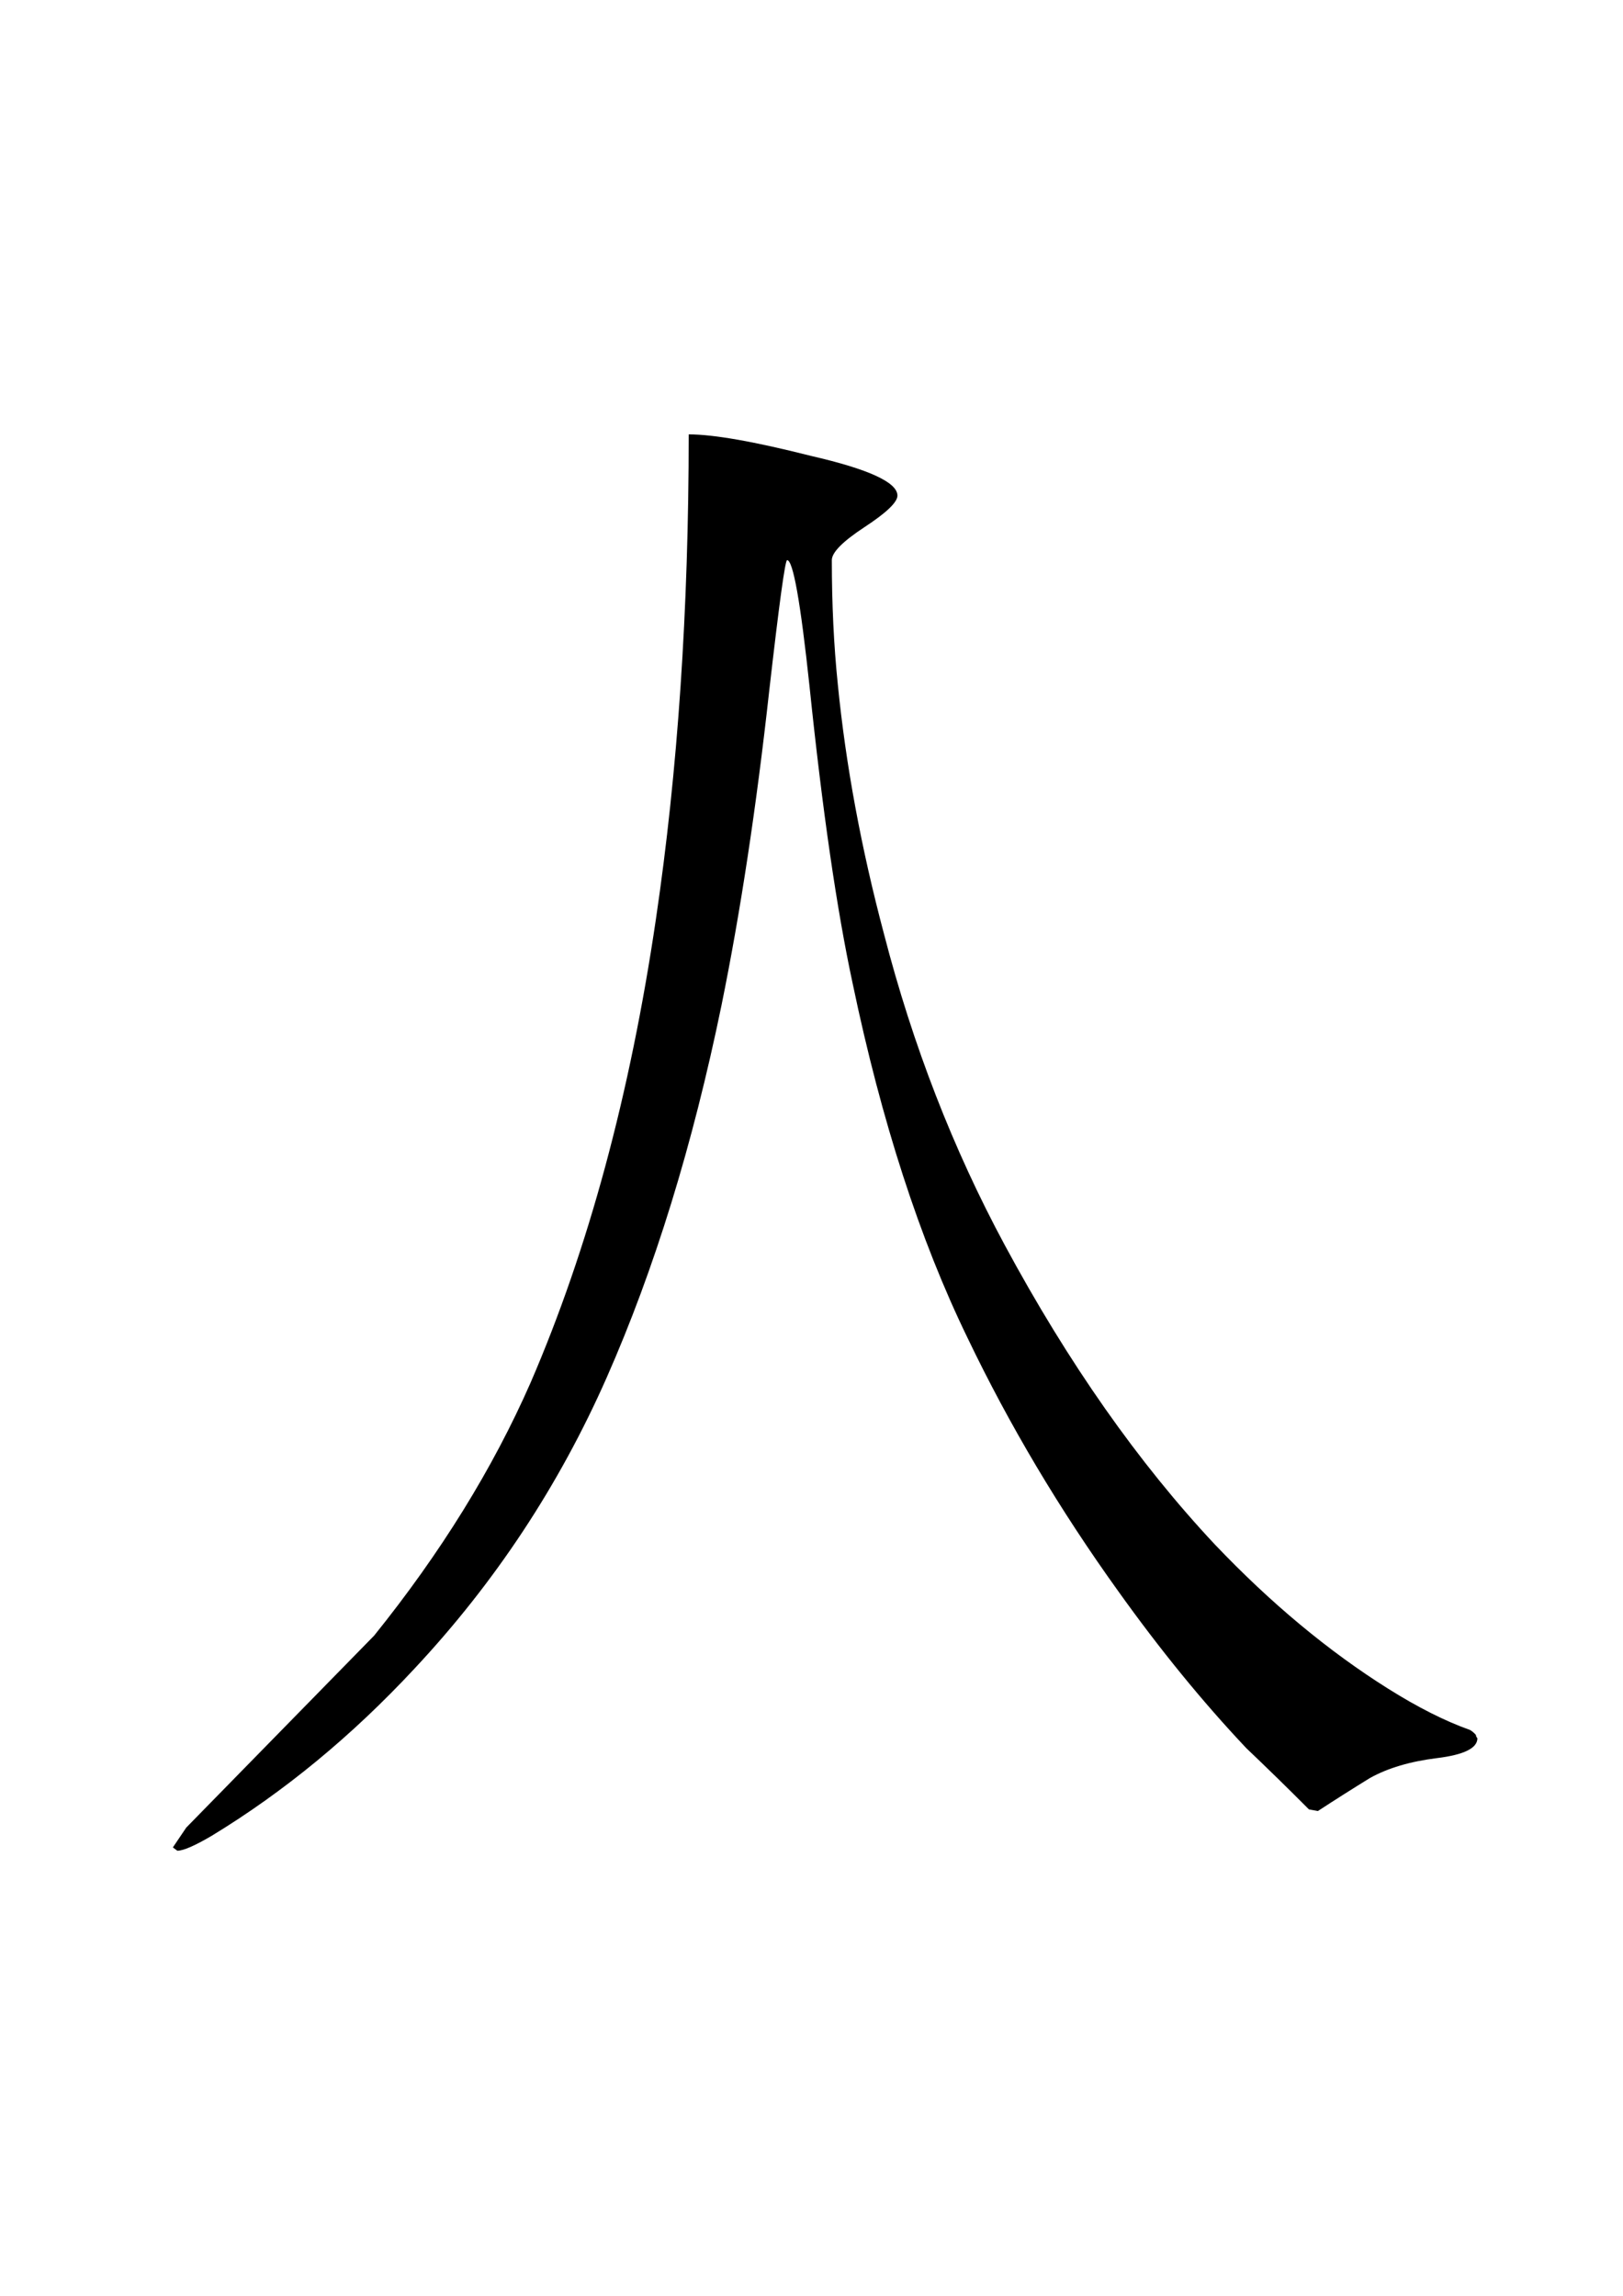<?xml version="1.0" encoding="UTF-8" standalone="no"?>
<!-- Created with Inkscape (http://www.inkscape.org/) -->

<svg
   width="210mm"
   height="297mm"
   viewBox="0 0 210 297"
   version="1.1"
   id="svg1"
   inkscape:version="1.3.2 (091e20e, 2023-11-25)"
   sodipodi:docname="A.svg"
   xmlns:inkscape="http://www.inkscape.org/namespaces/inkscape"
   xmlns:sodipodi="http://sodipodi.sourceforge.net/DTD/sodipodi-0.dtd"
   xmlns="http://www.w3.org/2000/svg"
   xmlns:svg="http://www.w3.org/2000/svg">
  <sodipodi:namedview
     id="namedview1"
     pagecolor="#ffffff"
     bordercolor="#000000"
     borderopacity="0.25"
     inkscape:showpageshadow="2"
     inkscape:pageopacity="0.0"
     inkscape:pagecheckerboard="0"
     inkscape:deskcolor="#d1d1d1"
     inkscape:document-units="mm"
     inkscape:zoom="0.61023429"
     inkscape:cx="328.56233"
     inkscape:cy="554.70498"
     inkscape:window-width="1440"
     inkscape:window-height="900"
     inkscape:window-x="0"
     inkscape:window-y="0"
     inkscape:window-maximized="0"
     inkscape:current-layer="layer1" />
  <defs
     id="defs1" />
  <g
     inkscape:label="图层 1"
     inkscape:groupmode="layer"
     id="layer1">
    <path
       d="m 191.161,224.868 q 0,1.926 -5.209,2.569 -5.209,0.642 -8.681,2.569 -3.472,2.14 -6.752,4.281 l -1.157,-0.214 q -4.051,-4.067 -8.102,-7.92 -8.488,-8.99 -16.59,-20.335 -11.382,-15.84 -19.484,-32.75 -9.26,-19.05 -14.854,-45.807 -3.087,-14.341 -5.594,-38.529 -1.736,-16.268 -2.894,-16.268 -0.386,0 -2.315,16.91 -2.508,22.689 -6.173,40.669 -5.594,27.184 -14.854,48.161 -9.26,20.977 -24.885,37.673 -12.153,13.057 -26.235,21.619 -3.279,1.926 -4.437,1.926 l -0.579,-0.428 1.736,-2.569 q 12.153,-12.415 24.306,-24.83 12.925,-16.054 20.255,-32.75 11.189,-25.9 16.204,-59.934 4.244,-28.683 4.244,-62.717 4.823,0 15.818,2.783 11.189,2.569 11.189,5.137 0,1.284 -4.244,4.067 -4.244,2.783 -4.244,4.281 0,8.562 0.772,16.054 1.543,15.626 5.98,32.322 5.594,21.619 15.626,40.241 12.346,22.903 27.2,38.743 10.803,11.345 22.377,18.622 5.787,3.639 10.61,5.351 0.386,0.214 0.772,0.642 0,0.214 0.193,0.428 z"
       id="text2"
       style="font-size:245.549px;font-family:AppleMyungjo;-inkscape-font-specification:AppleMyungjo;stroke-width:0.243"
       aria-label="人" />
  </g>
</svg>
